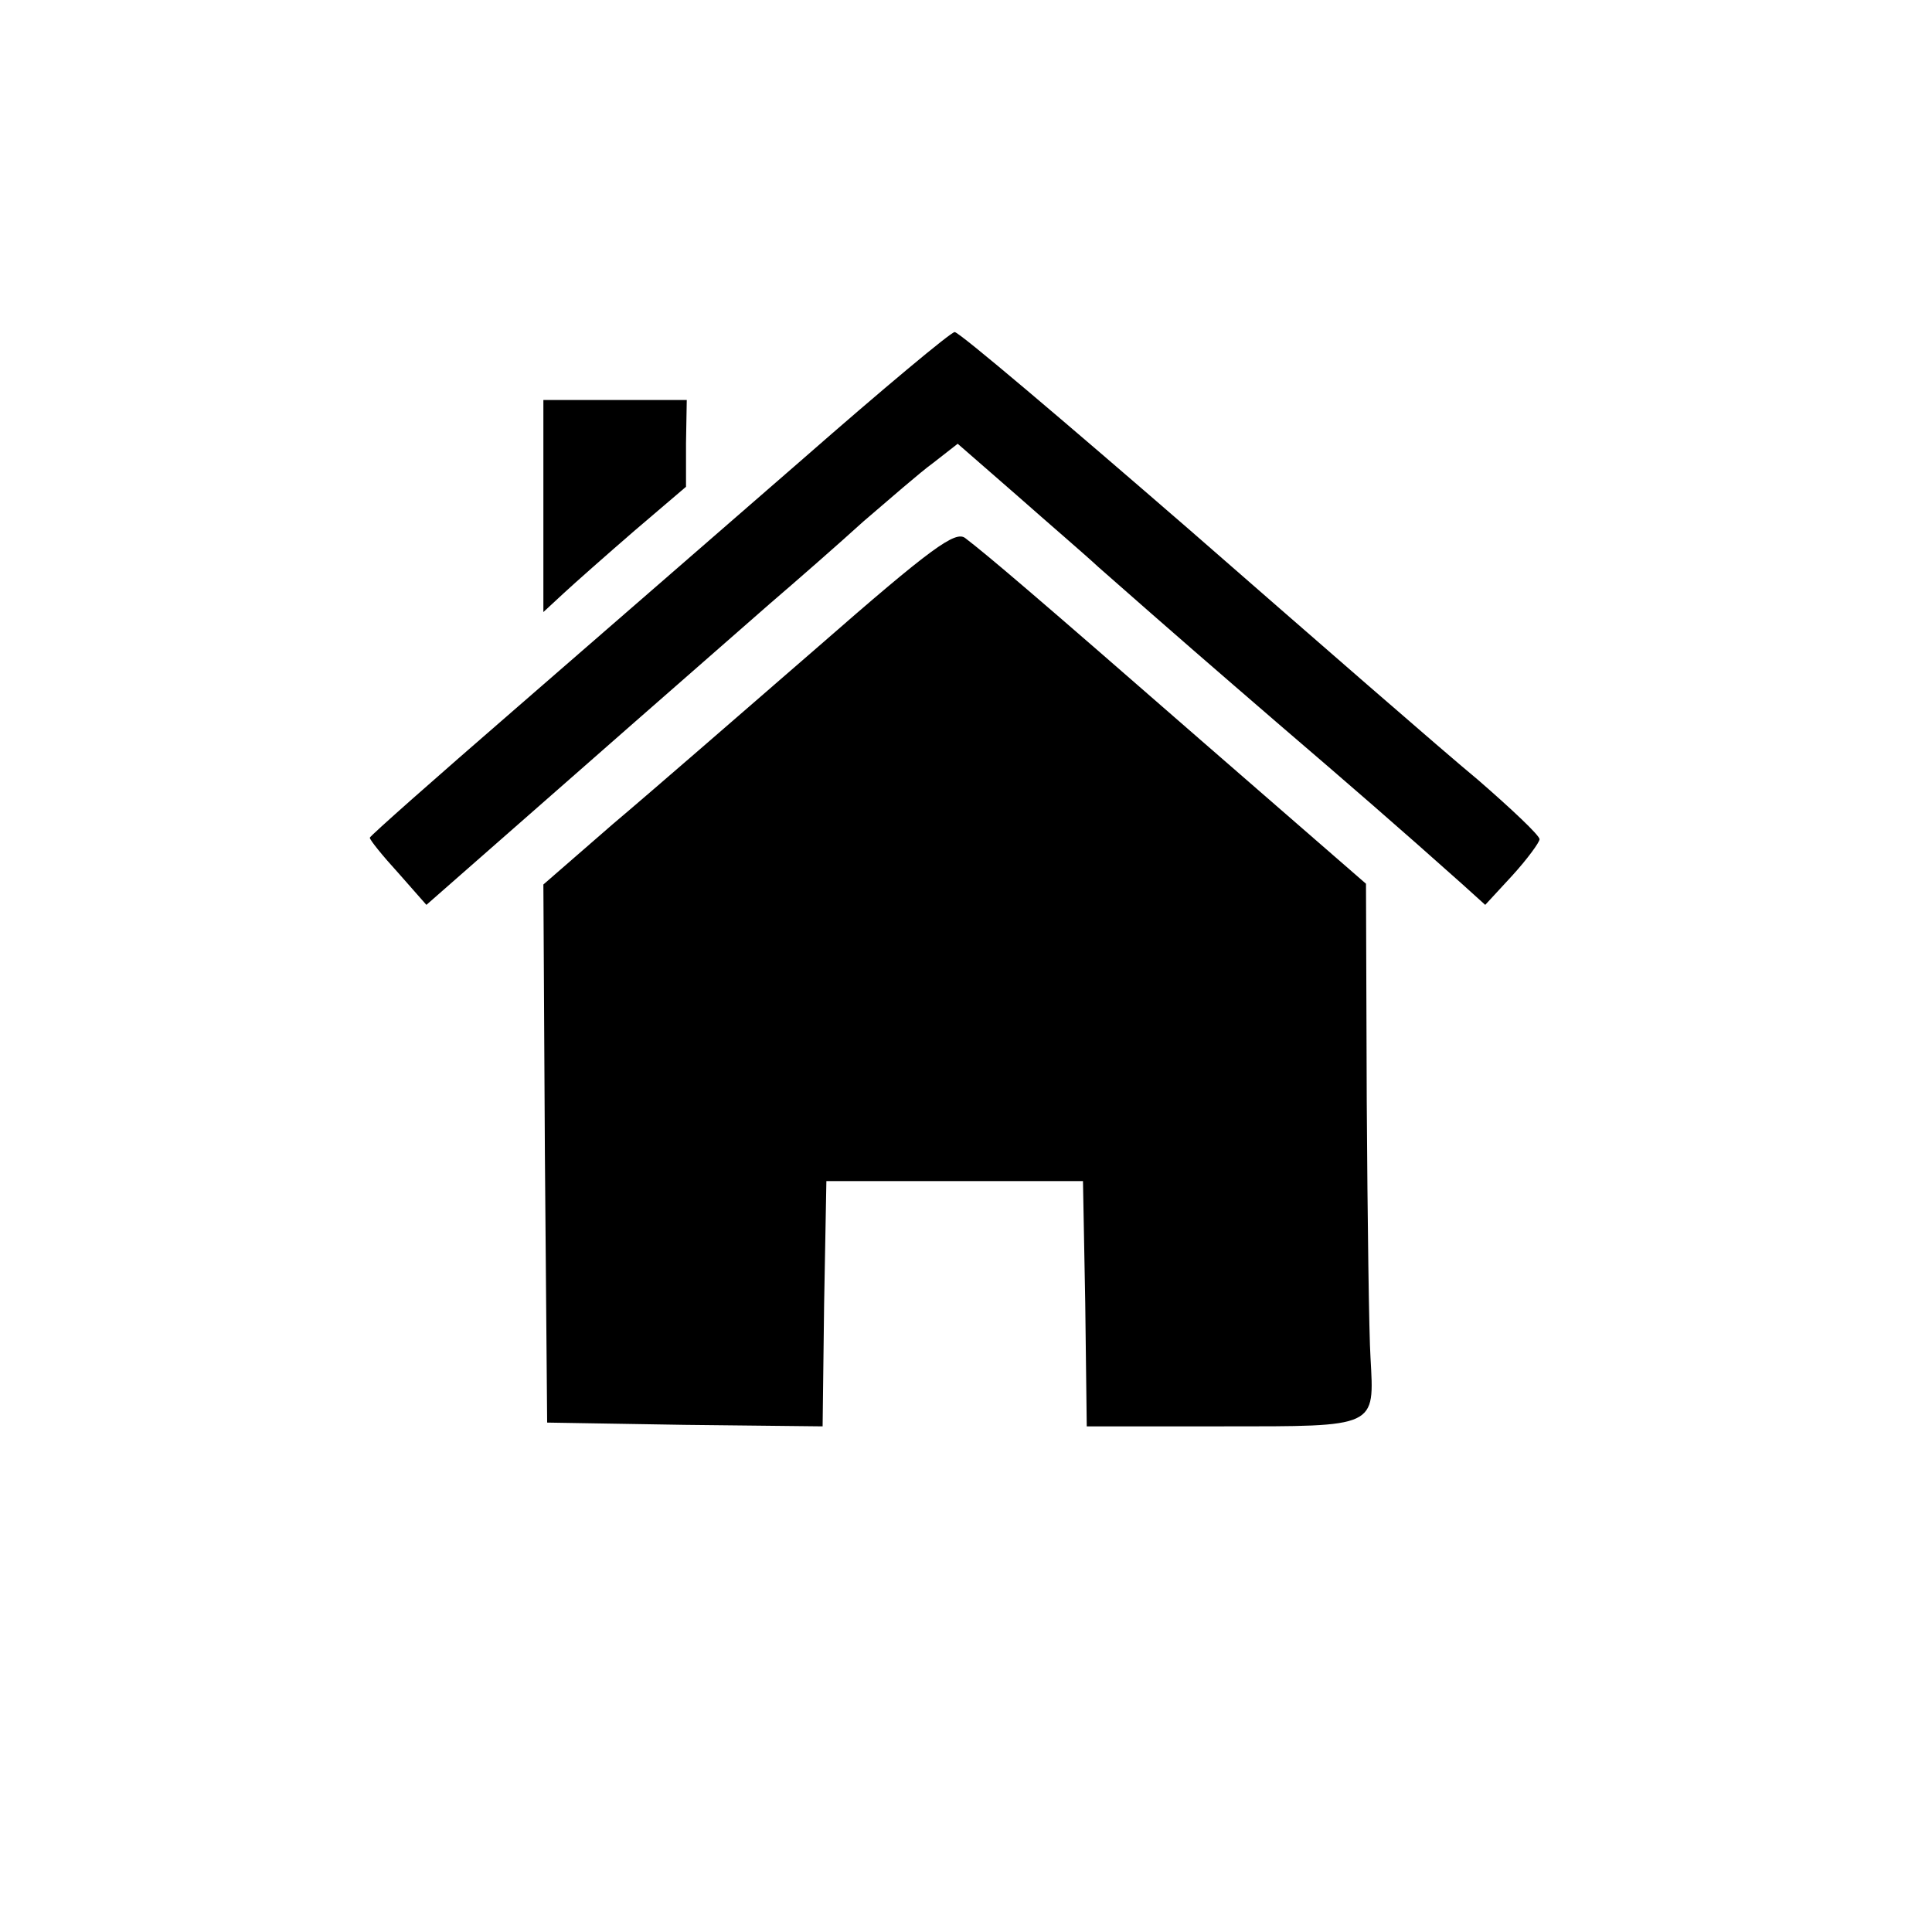 <?xml version="1.0" standalone="no"?>
<!DOCTYPE svg PUBLIC "-//W3C//DTD SVG 20010904//EN"
 "http://www.w3.org/TR/2001/REC-SVG-20010904/DTD/svg10.dtd">
<svg version="1.0" xmlns="http://www.w3.org/2000/svg"
 width="256pt" height="256pt" viewBox="0 0 256 256"
 preserveAspectRatio="xMidYMid meet">

<g transform="translate(0,256) scale(0.1,-0.1)"
fill="#000000" stroke="none">
<path d="M1064 1952 c-106 -92 -277 -241 -382 -332 -105 -91 -191 -167 -192
-170 0 -3 17 -24 38 -47 l37 -42 196 172 c108 95 225 197 259 227 35 30 91 79
124 109 34 29 75 65 93 78 l32 25 78 -68 c43 -38 92 -80 108 -95 109 -96 152
-133 240 -209 91 -78 158 -136 242 -211 l31 -28 36 39 c20 22 36 44 36 48 0 5
-37 40 -82 79 -46 38 -218 188 -383 332 -165 143 -304 261 -310 261 -5 0 -96
-76 -201 -168z"/>
<path d="M720 1890 l0 -141 27 25 c14 13 57 51 94 83 l68 58 0 58 1 57 -95 0
-95 0 0 -140z"/>
<path d="M1084 1703 c-98 -85 -221 -192 -272 -235 l-92 -80 2 -356 3 -357 182
-3 183 -2 2 162 3 163 170 0 170 0 3 -162 2 -163 180 0 c206 0 201 -2 196 91
-2 30 -4 183 -5 341 l-1 287 -222 193 c-220 192 -279 242 -309 265 -13 10 -44
-12 -195 -144z"/>
</g>
</svg>
